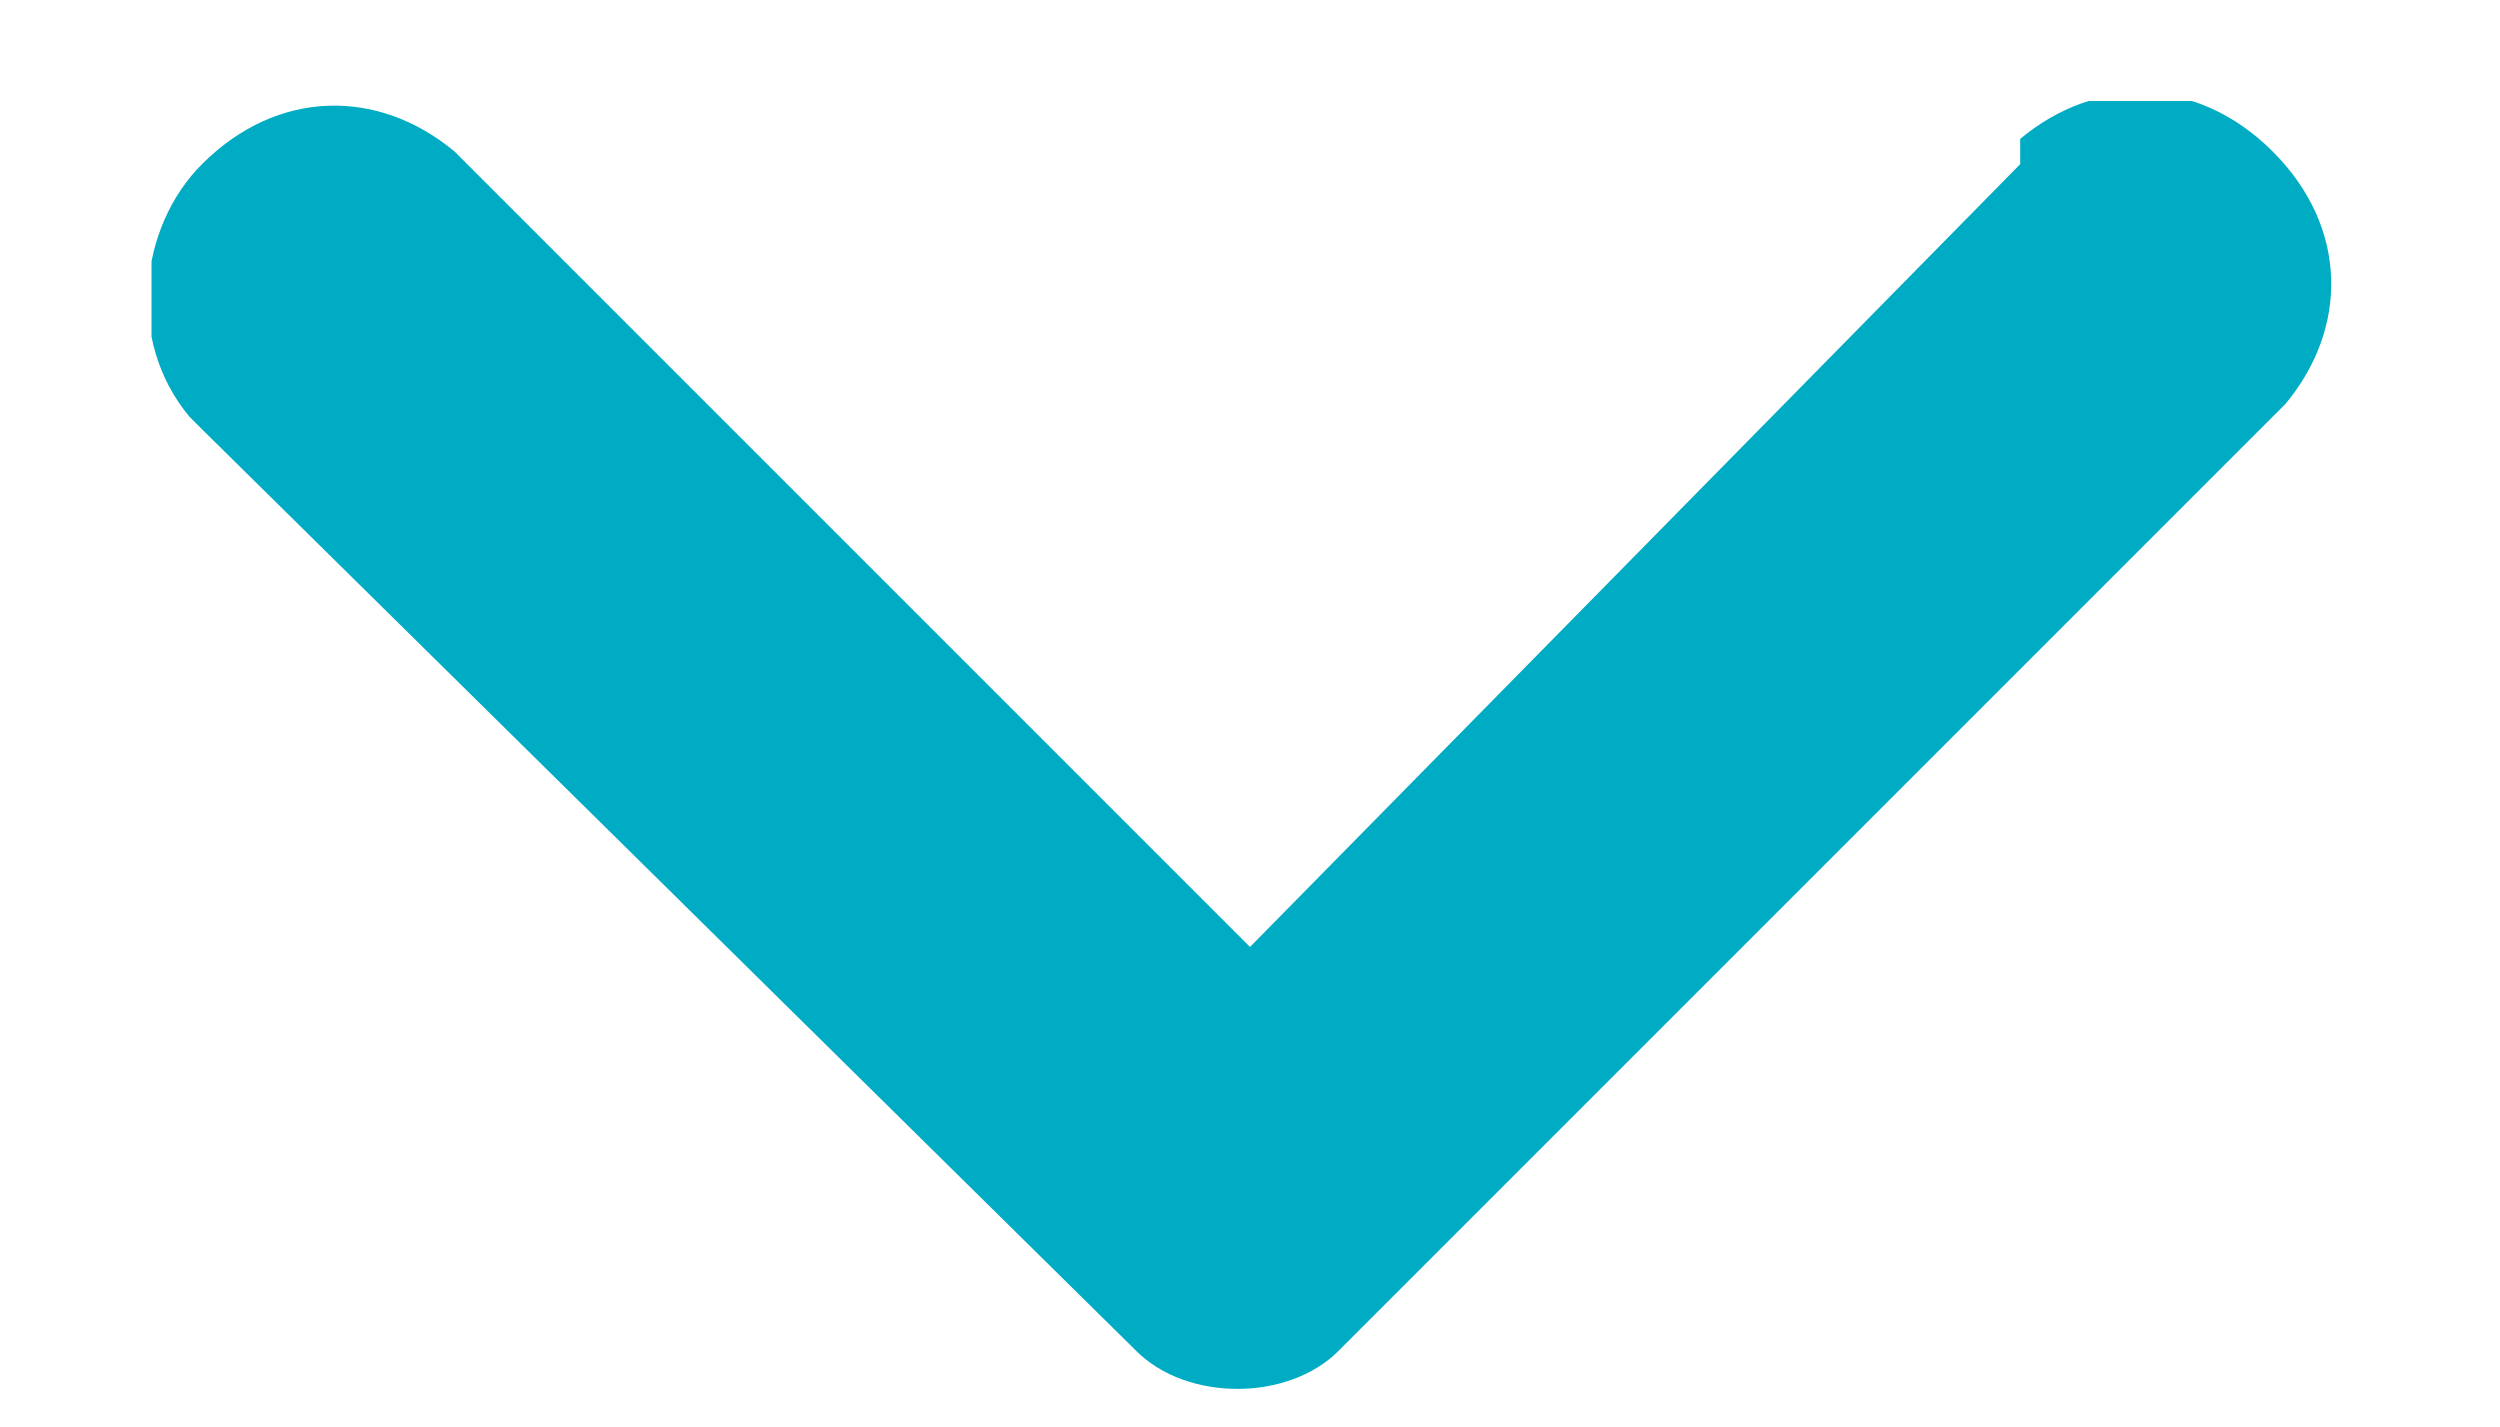 <?xml version="1.0" encoding="utf-8"?>
<!-- Generator: Adobe Illustrator 28.0.0, SVG Export Plug-In . SVG Version: 6.00 Build 0)  -->
<svg version="1.1" id="Ebene_1" xmlns="http://www.w3.org/2000/svg" xmlns:xlink="http://www.w3.org/1999/xlink" x="0px" y="0px"
	 viewBox="0 0 19.8 11.3" style="enable-background:new 0 0 19.8 11.3;" xml:space="preserve">
<style type="text/css">
	.st0{clip-path:url(#SVGID_00000031208425046774912100000016629307256861629367_);fill:#00ABC4;}
</style>
<g>
	<defs>
		<rect id="SVGID_1_" x="1.2" y="0.8" width="17.3" height="10.2"/>
	</defs>
	<clipPath id="SVGID_00000173161453535719089770000011359768299864270247_">
		<use xlink:href="#SVGID_1_"  style="overflow:visible;"/>
	</clipPath>
	<path style="clip-path:url(#SVGID_00000173161453535719089770000011359768299864270247_);fill:#00ABC4;" d="M8.3,5.9L3.7,1.3
		L3.6,1.2c-0.6-0.5-1.4-0.5-2,0.1c-0.5,0.5-0.6,1.4-0.1,2l0.1,0.1L9,10.7l0,0c0.2,0.2,0.5,0.3,0.8,0.3c0.3,0,0.6-0.1,0.8-0.3l0,0
		l0,0c0,0,0,0,0,0L18,3.3l0.1-0.1c0.5-0.6,0.5-1.4-0.1-2c-0.6-0.6-1.4-0.6-2-0.1L16,1.3L9.9,7.5"/>
</g>
</svg>
